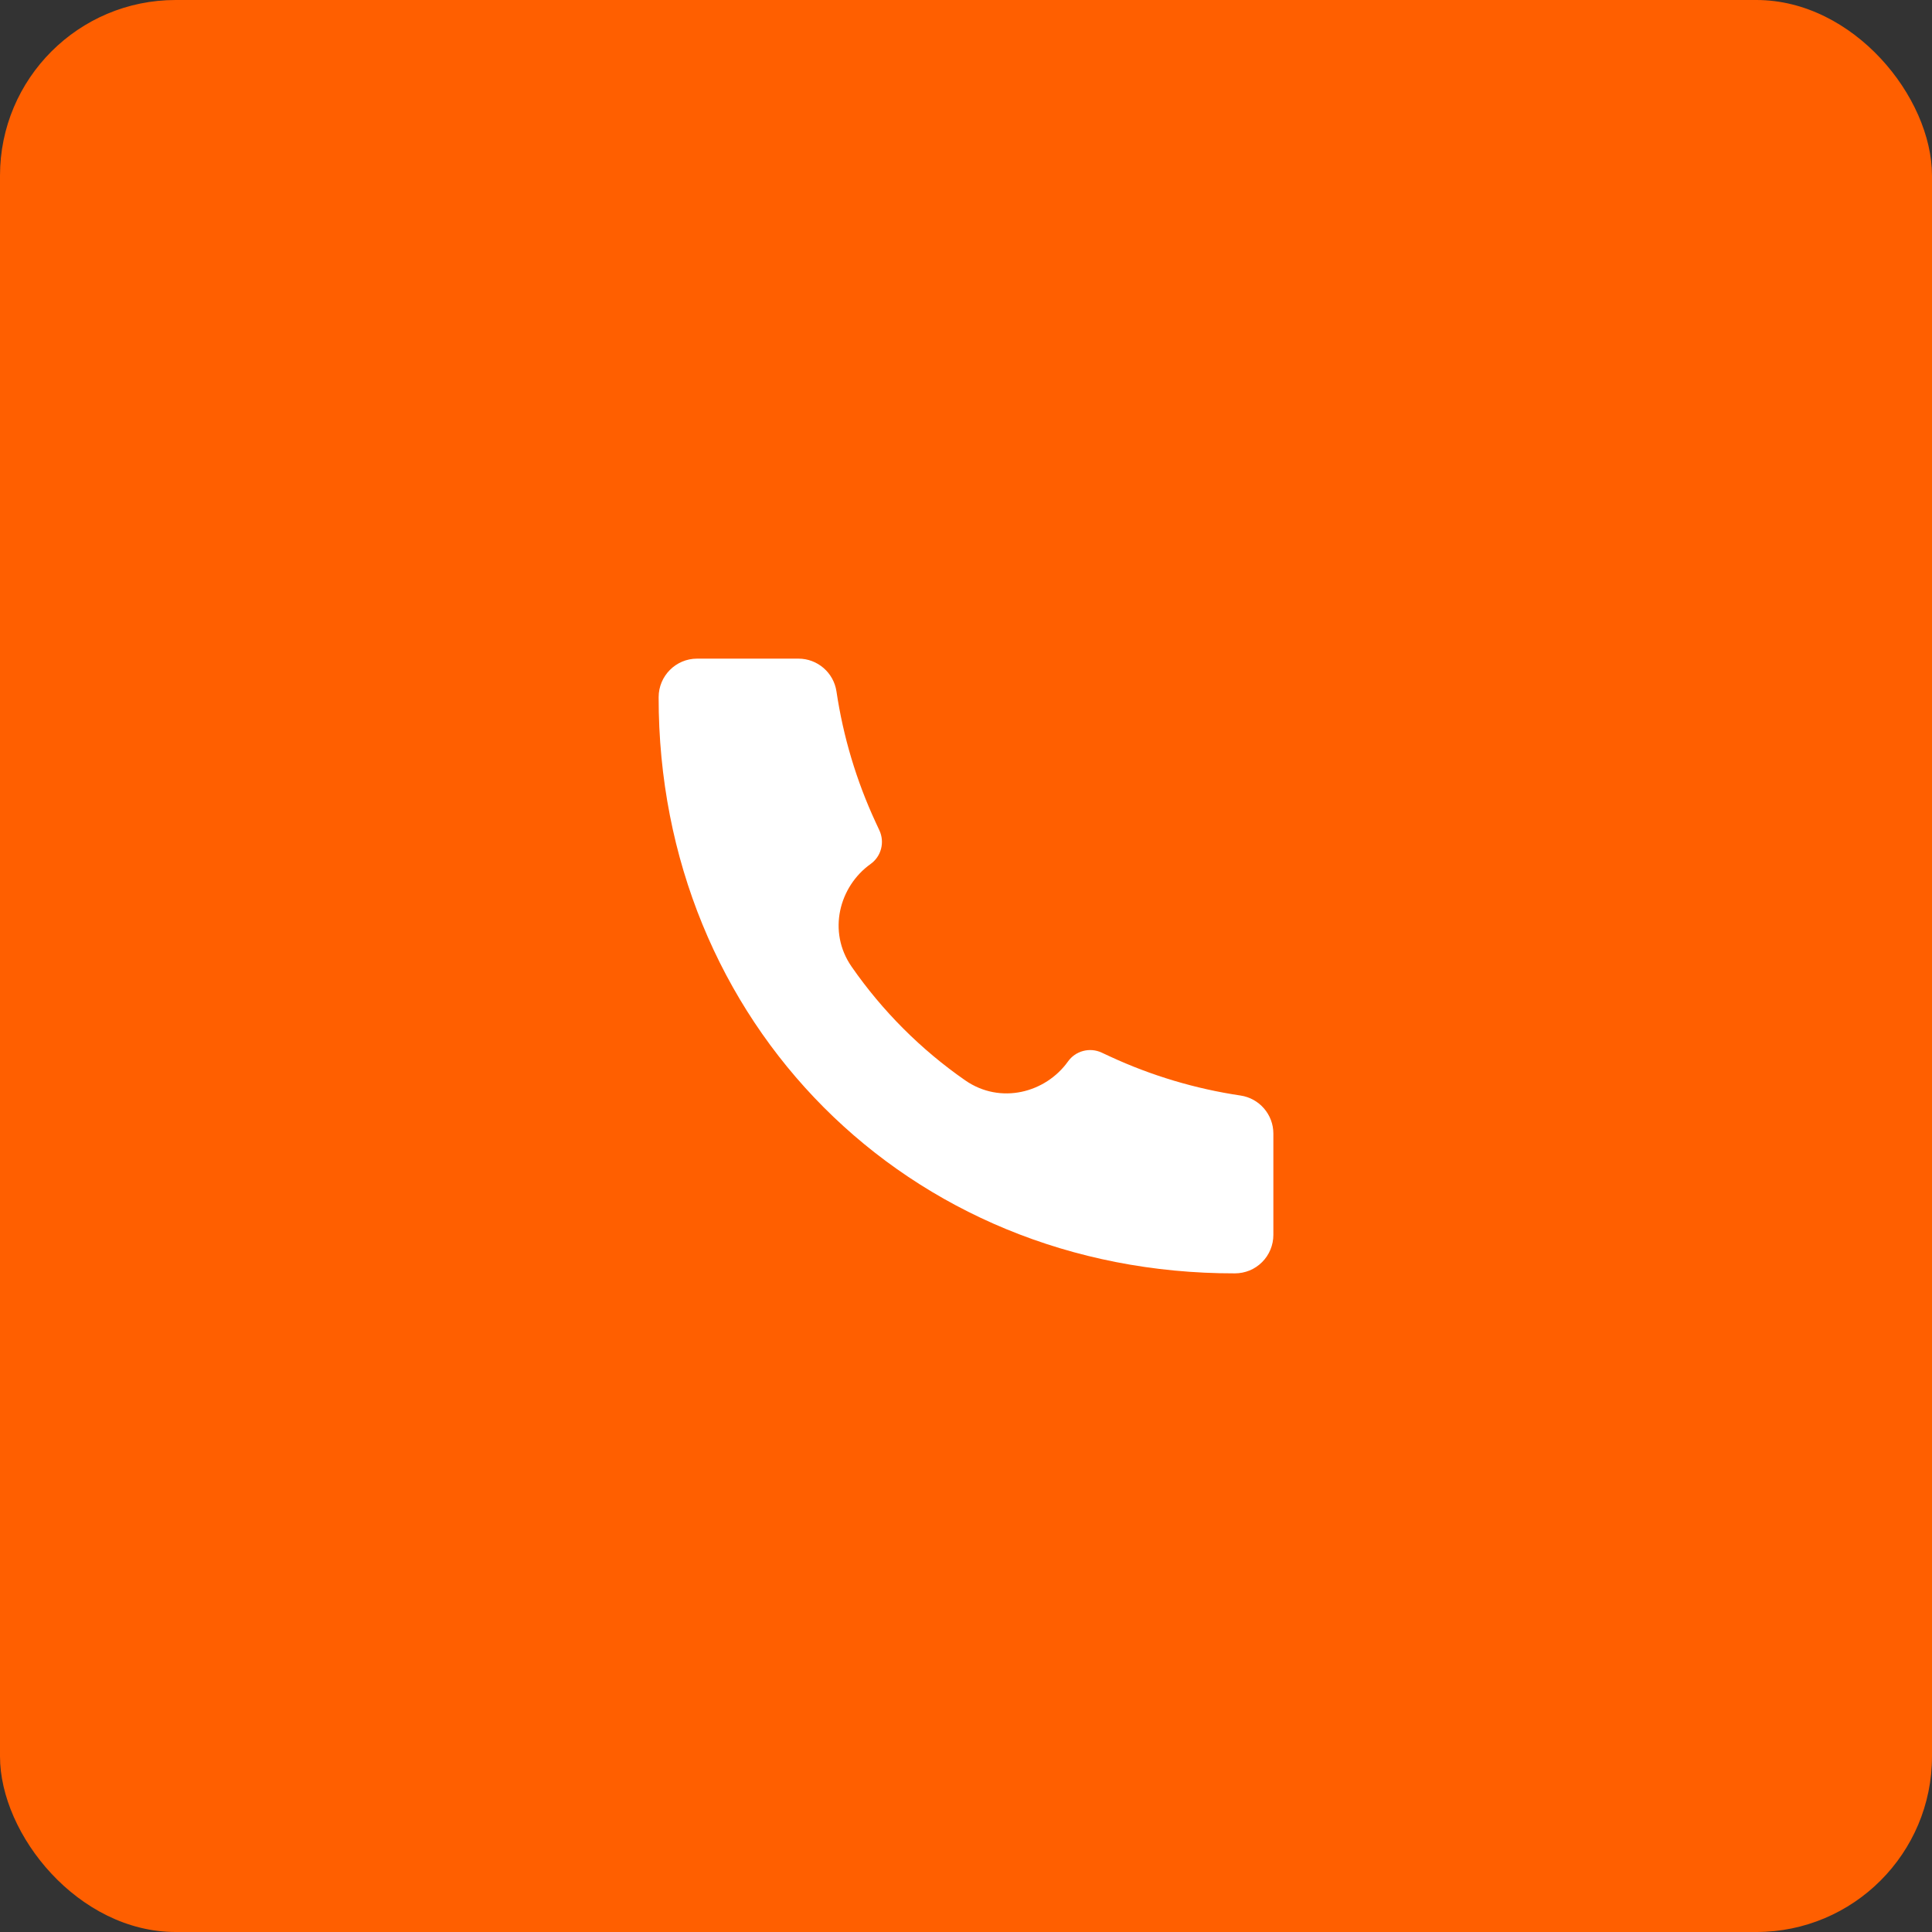 <svg width="44" height="44" viewBox="0 0 44 44" fill="none" xmlns="http://www.w3.org/2000/svg">
<rect x="0" y="0" width="44" height="44" fill="#333333" stroke="none"/>
<g id="Group 29">
<circle id="Ellipse 6" cx="22" cy="22" r="22" fill="#FF5F00"/>
<rect id="Rectangle 199" width="44" height="44" rx="4" fill="#FF5F00"/>
<g id="Group">
<path id="Vector" d="M28.122 29C20.658 29.011 14.992 23.277 15 15.878C15 15.394 15.392 15 15.875 15H18.185C18.618 15 18.986 15.319 19.05 15.747C19.203 16.775 19.502 17.776 19.939 18.72L20.029 18.914C20.089 19.045 20.102 19.192 20.065 19.332C20.029 19.471 19.945 19.593 19.827 19.677C19.112 20.188 18.839 21.216 19.396 22.017C20.095 23.024 20.976 23.906 21.983 24.605C22.785 25.161 23.813 24.888 24.323 24.174C24.407 24.056 24.529 23.971 24.669 23.935C24.808 23.898 24.956 23.911 25.087 23.971L25.28 24.061C26.224 24.498 27.225 24.797 28.253 24.95C28.681 25.014 29 25.382 29 25.816V28.125C29 28.24 28.977 28.354 28.933 28.46C28.889 28.566 28.825 28.663 28.743 28.744C28.662 28.825 28.566 28.89 28.459 28.934C28.353 28.977 28.239 29 28.124 29H28.122Z" fill="white"/>
</g>
</g>
</svg>

